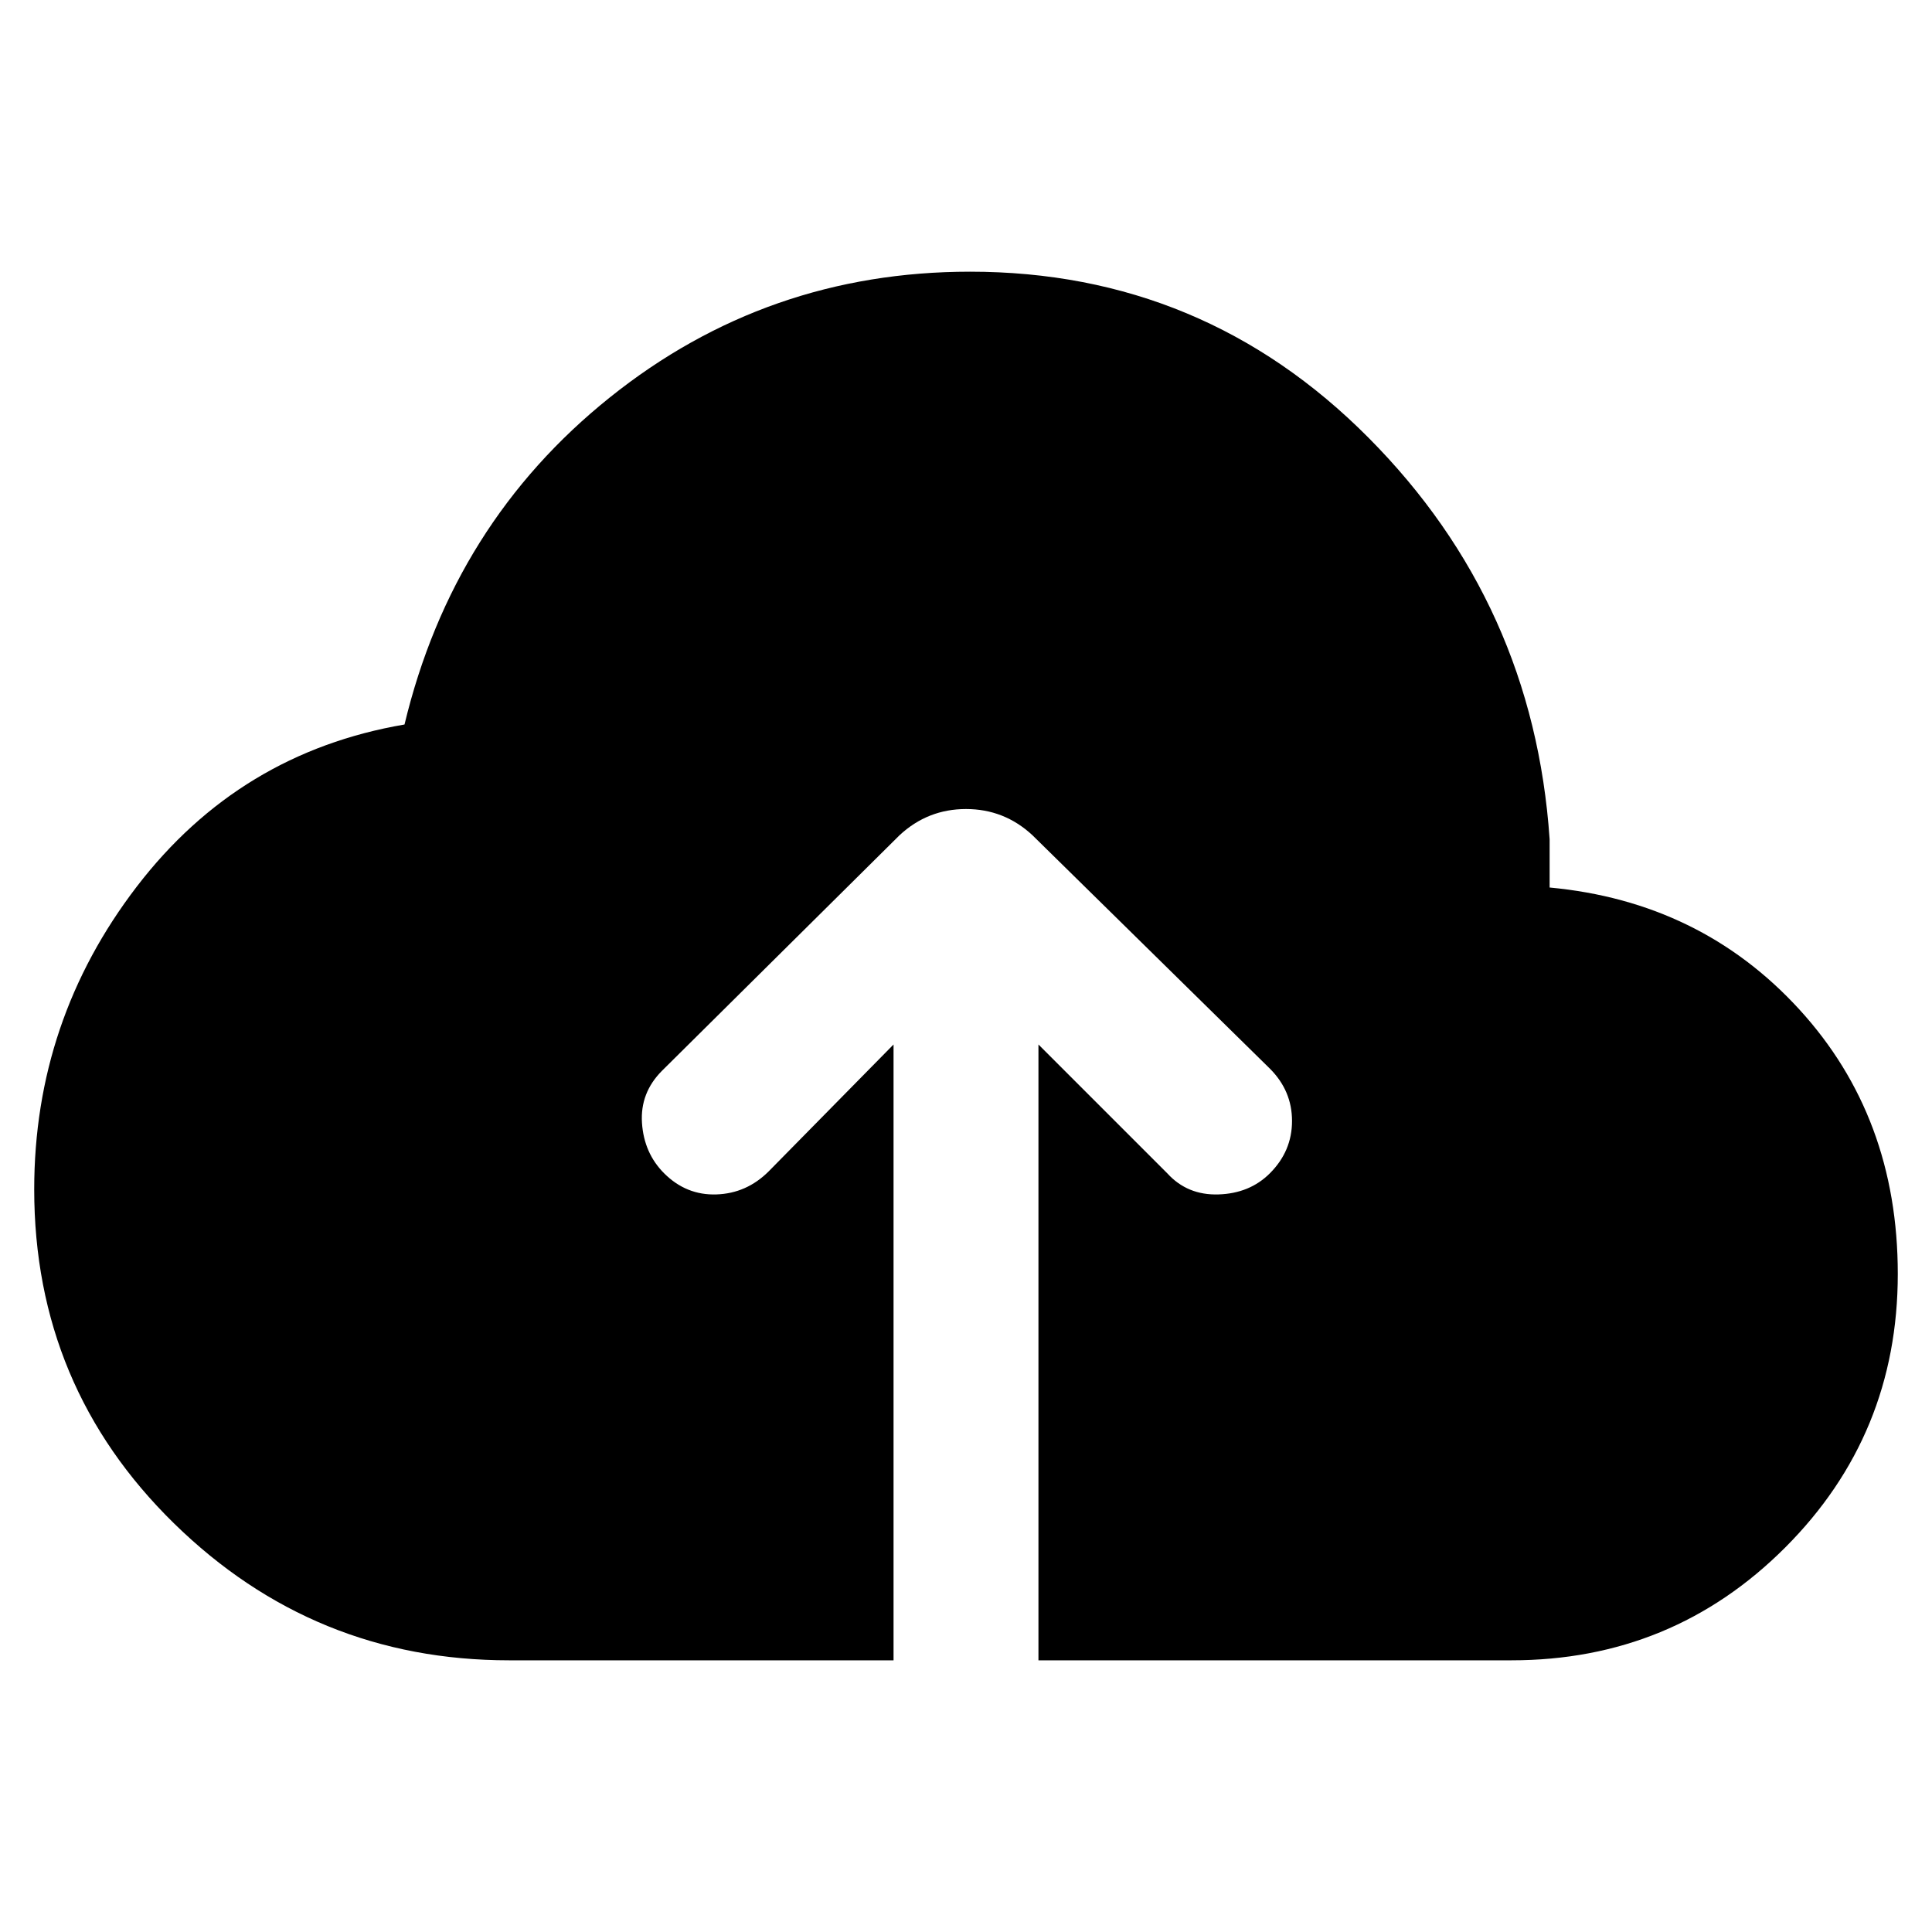 <svg xmlns="http://www.w3.org/2000/svg" width="48" height="48"><path d="M12.65 41.25q-4.85 0-8.325-3.4Q.85 34.45.85 29.55q0-4.2 2.55-7.525T10.05 18q1.2-5 5.1-8.125 3.9-3.125 8.95-3.125 5.8 0 9.9 4.125Q38.1 15 38.5 20.85v1.2q3.75.35 6.2 3.025t2.45 6.575q0 4-2.8 6.8t-6.8 2.8H25.8v-15.3l3.2 3.2q.5.55 1.275.525.775-.025 1.275-.525.55-.55.55-1.3t-.55-1.3l-5.9-5.8q-.7-.65-1.65-.65t-1.65.65l-5.9 5.85q-.55.55-.5 1.3.05.75.55 1.25.55.55 1.3.525.75-.025 1.3-.575l3.1-3.15v15.3z"/></svg>